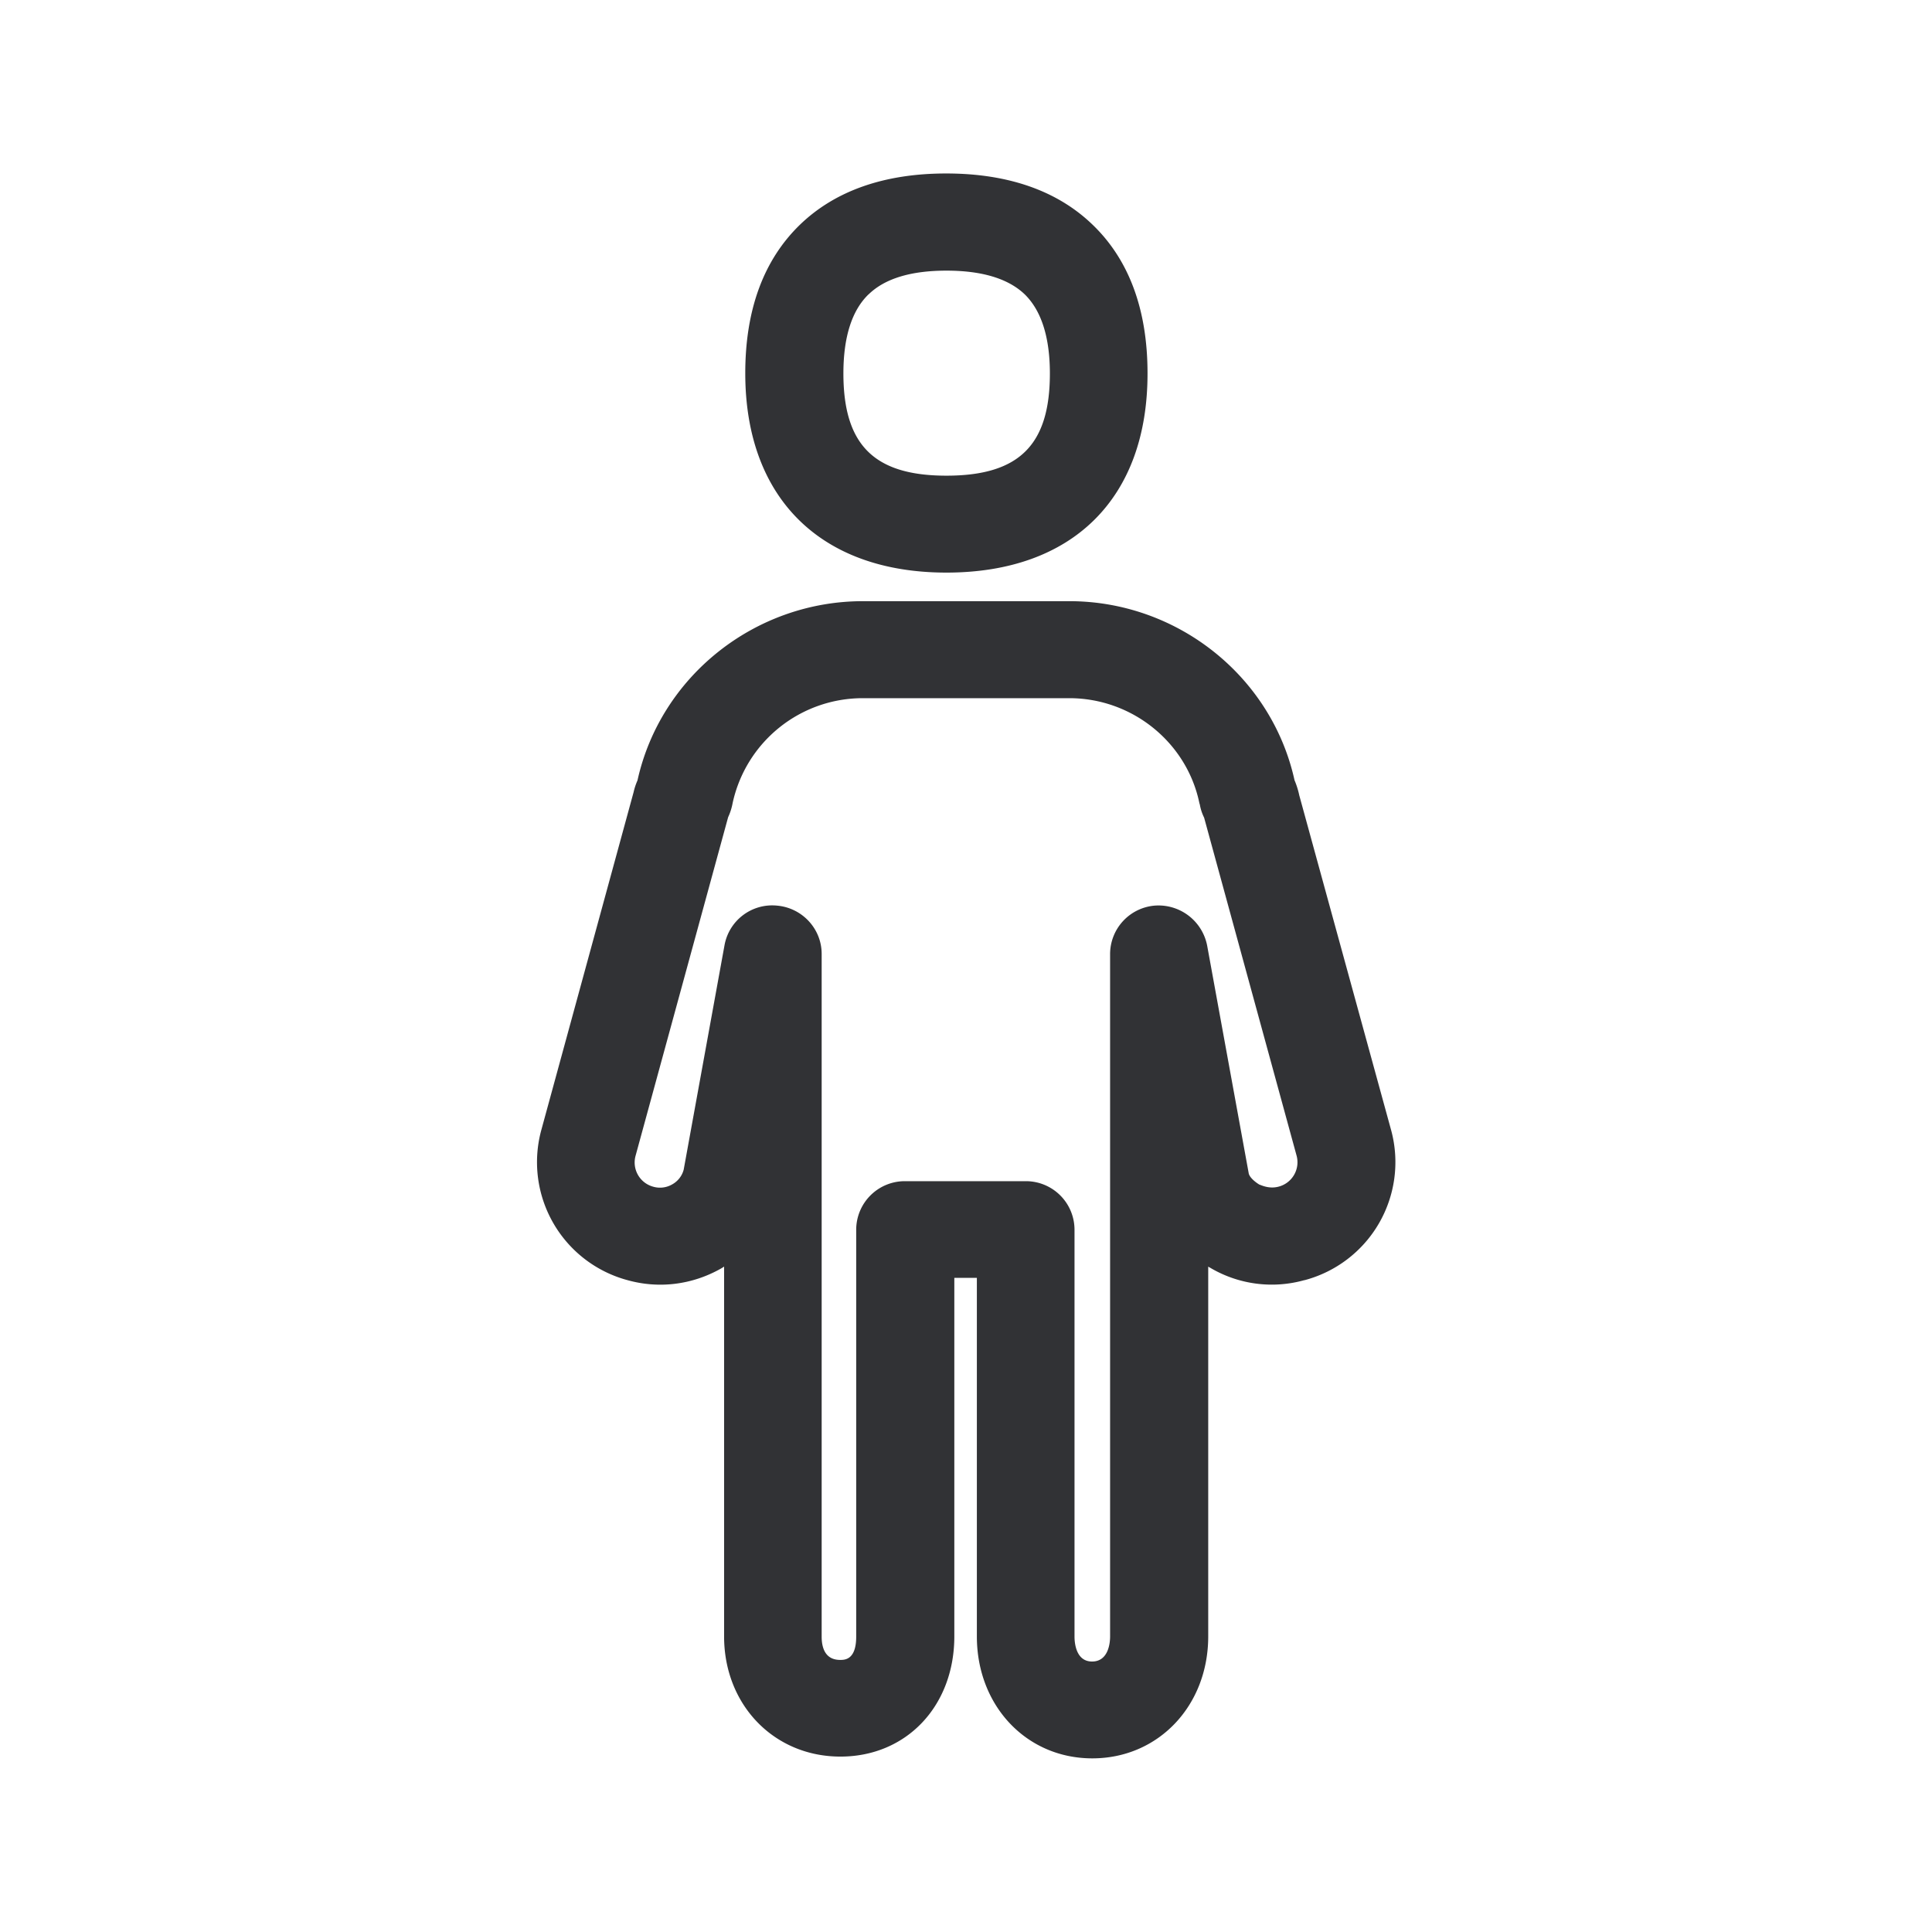 <svg xmlns="http://www.w3.org/2000/svg" width="24" height="24" fill="none"><path fill="#313235" d="M9.258 4.637c0 1.549.936 2.476 2.499 2.476 1.568 0 2.5-.924 2.498-2.476 0-.793-.232-1.415-.686-1.849-.437-.42-1.048-.633-1.815-.633-.765 0-1.376.213-1.813.633-.453.437-.683 1.056-.683 1.849Zm1.532-.98c.202-.197.527-.295.967-.295.44 0 .767.098.972.294.207.202.313.533.313.984 0 .888-.383 1.269-1.285 1.269-.897 0-1.28-.381-1.28-1.27 0-.453.106-.784.313-.983Zm5.415 12.246a1.517 1.517 0 0 0 1.078-1.857L16.14 9.88a1.024 1.024 0 0 0-.059-.188c-.285-1.291-1.456-2.224-2.798-2.224H10.72c-1.342 0-2.515.933-2.801 2.227a.77.77 0 0 0-.048.145l-1.15 4.21a1.518 1.518 0 0 0 1.072 1.852c.392.11.804.059 1.162-.143l.02-.012.02-.013v4.594c0 .851.621 1.493 1.445 1.493.82 0 1.415-.628 1.415-1.493v-4.454h.28v4.454c0 .862.616 1.515 1.434 1.515.82 0 1.44-.653 1.44-1.515v-4.594c.006.005.014.009.022.013l.017.01a1.5 1.5 0 0 0 1.157.145Zm-.098-1.546a.313.313 0 0 1-.224.384c-.103.027-.186-.005-.236-.025h-.002c-.043-.026-.115-.08-.132-.135l-.518-2.838a.616.616 0 0 0-.653-.493.605.605 0 0 0-.552.6v8.481c0 .07-.017.309-.224.309-.202 0-.218-.236-.218-.309v-5.056a.604.604 0 0 0-.608-.602h-1.496a.604.604 0 0 0-.608.602v5.056c0 .289-.143.289-.199.289-.19 0-.23-.157-.23-.289V11.85c0-.311-.24-.572-.554-.6a.602.602 0 0 0-.653.493l-.507 2.787a.295.295 0 0 1-.143.183.302.302 0 0 1-.238.028.312.312 0 0 1-.218-.379l1.151-4.21a.73.73 0 0 0 .056-.176 1.654 1.654 0 0 1 1.62-1.303h2.562c.782 0 1.46.55 1.616 1.303l.006.02a.59.59 0 0 0 .053.161l1.149 4.2Z"/></svg>